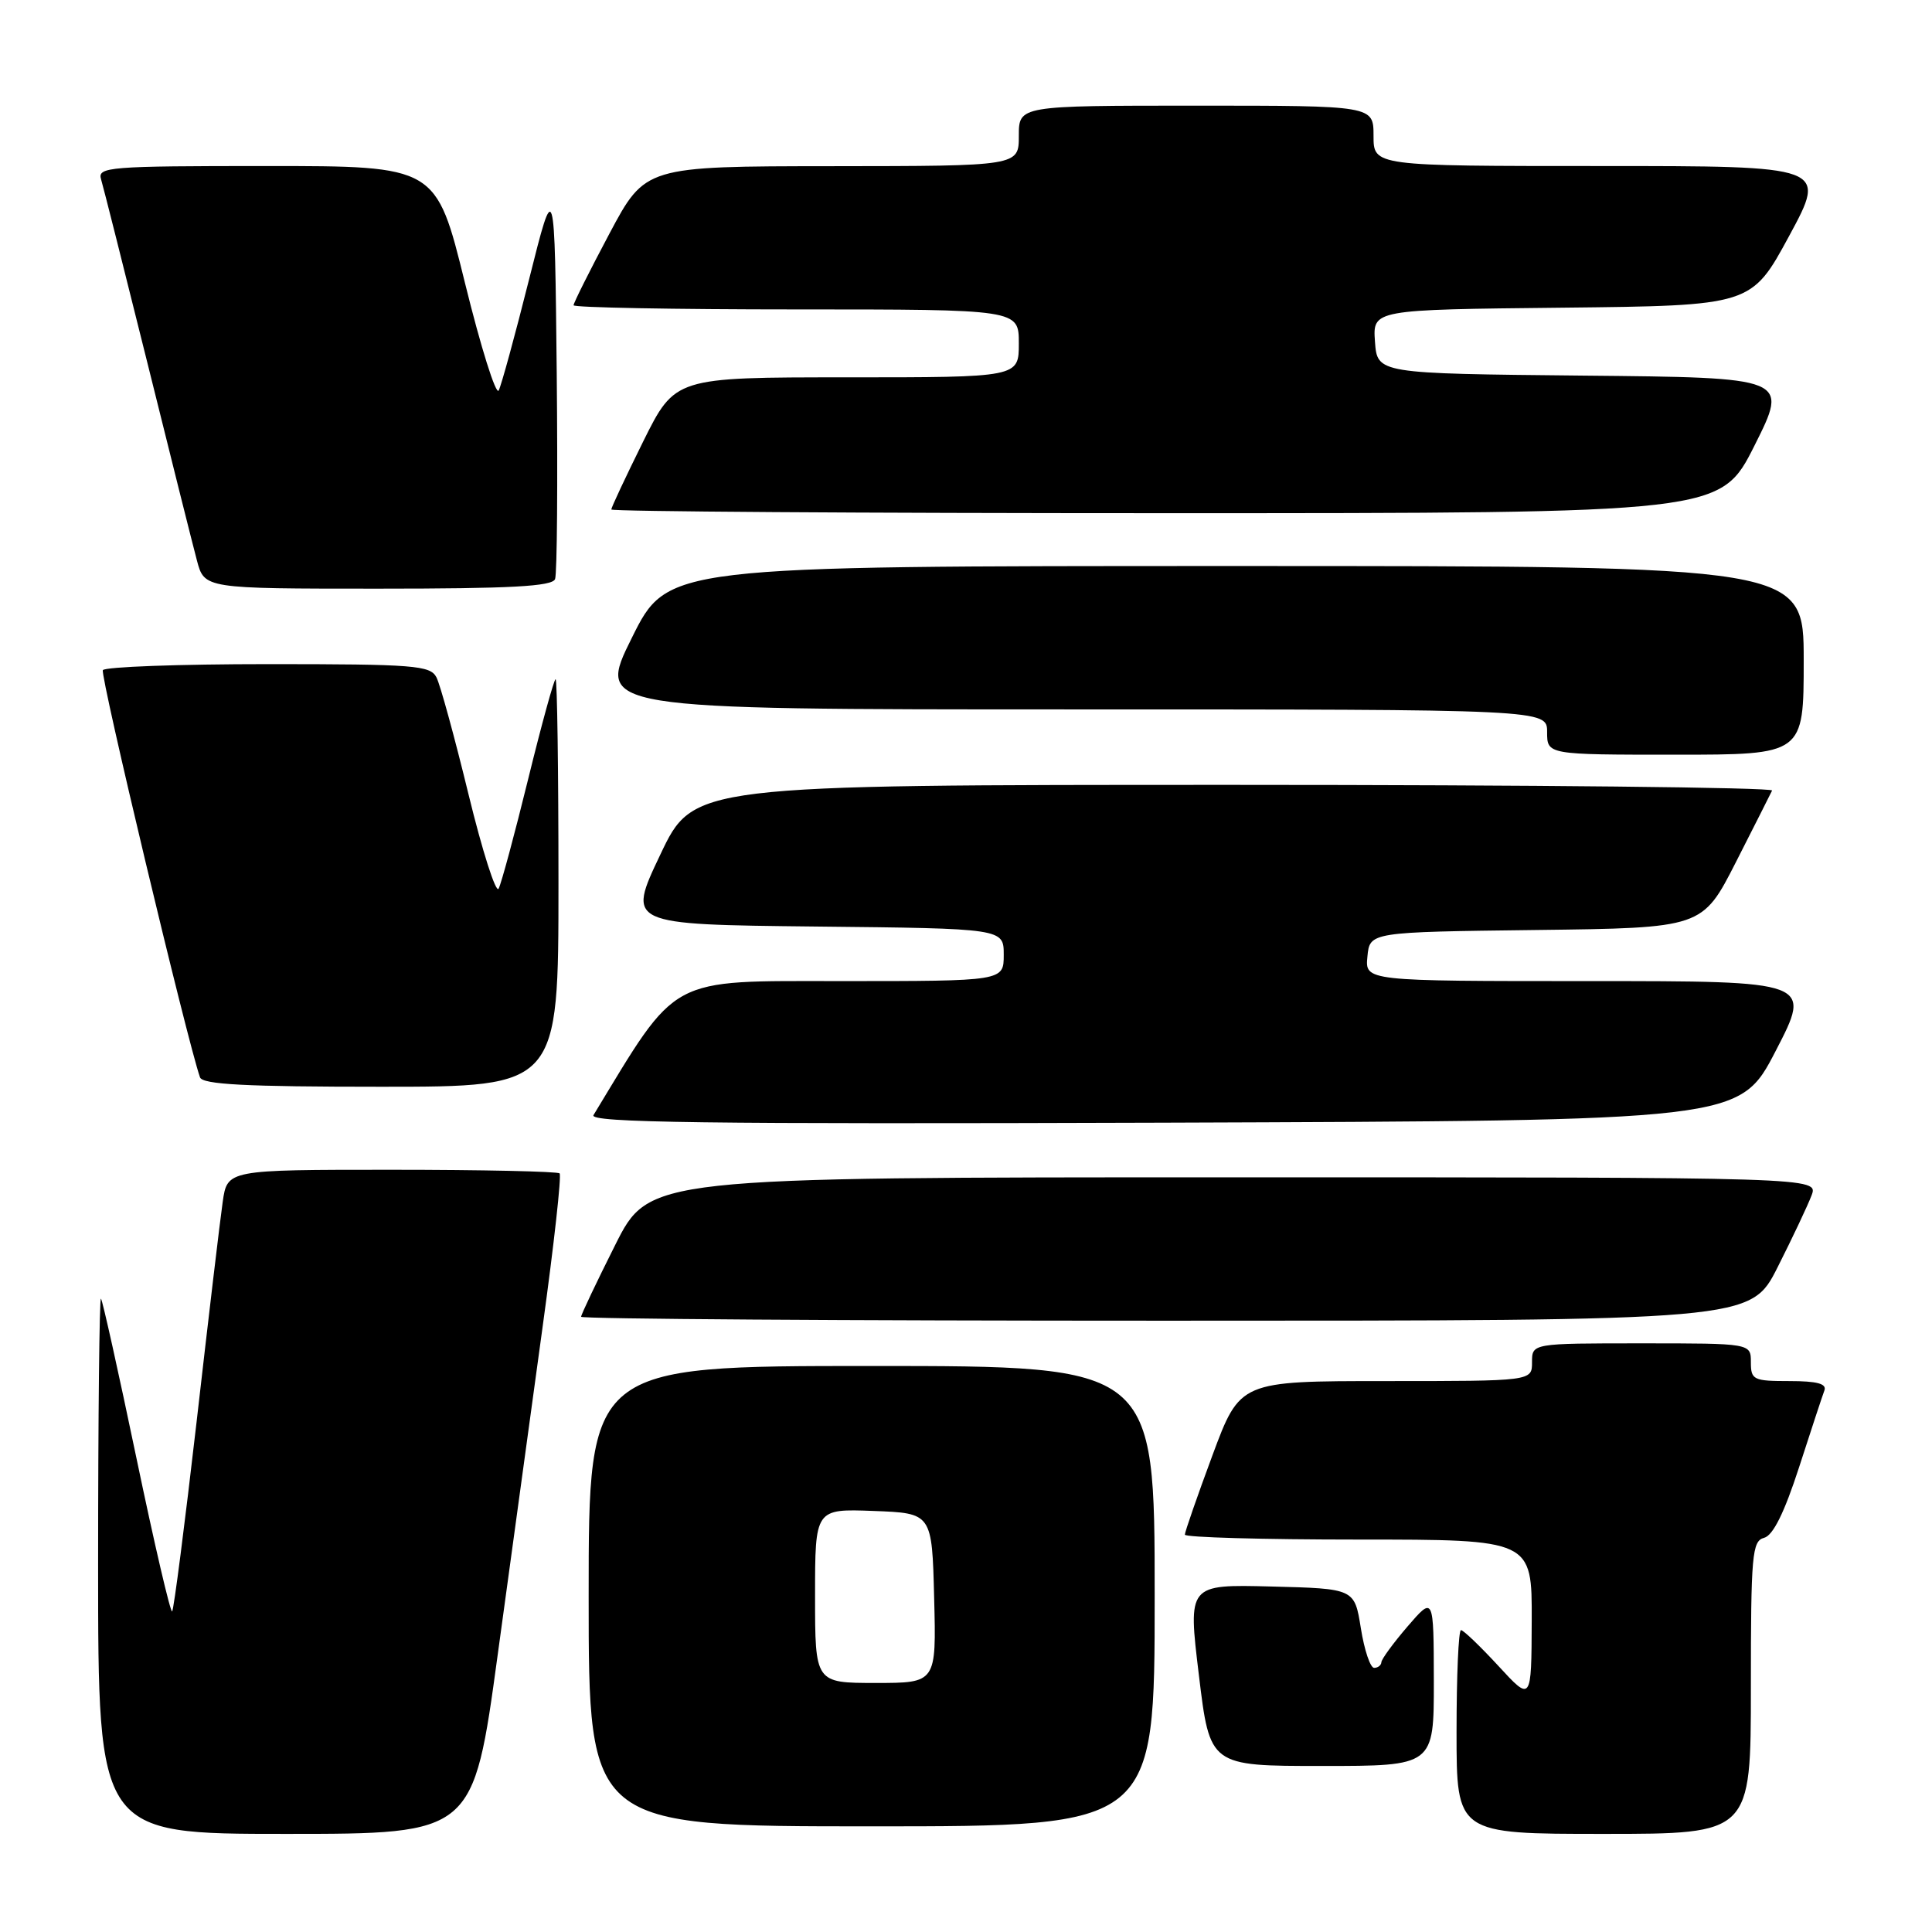 <?xml version="1.0" encoding="UTF-8" standalone="no"?>
<!DOCTYPE svg PUBLIC "-//W3C//DTD SVG 1.1//EN" "http://www.w3.org/Graphics/SVG/1.1/DTD/svg11.dtd" >
<svg xmlns="http://www.w3.org/2000/svg" xmlns:xlink="http://www.w3.org/1999/xlink" version="1.1" viewBox="0 0 256 256">
 <g >
 <path fill="currentColor"
d=" M 65.95 219.25 C 67.73 206.19 70.42 186.60 71.91 175.73 C 73.41 164.86 74.42 155.75 74.15 155.48 C 73.88 155.22 63.87 155.00 51.89 155.00 C 30.12 155.00 30.12 155.00 29.51 159.25 C 29.17 161.59 27.62 174.66 26.06 188.31 C 24.49 201.95 23.03 213.30 22.81 213.52 C 22.59 213.74 20.46 204.61 18.08 193.21 C 15.70 181.82 13.59 172.31 13.38 172.08 C 13.17 171.85 13.00 187.72 13.00 207.33 C 13.00 243.00 13.00 243.00 37.85 243.00 C 62.71 243.00 62.71 243.00 65.95 219.25 Z  M 232.00 223.62 C 232.00 206.00 232.16 204.19 233.75 203.77 C 234.94 203.46 236.43 200.45 238.39 194.41 C 239.97 189.51 241.48 184.94 241.74 184.25 C 242.08 183.35 240.78 183.00 237.11 183.00 C 232.33 183.00 232.00 182.84 232.00 180.50 C 232.00 178.00 232.00 178.00 217.50 178.00 C 203.00 178.00 203.00 178.00 203.00 180.50 C 203.00 183.00 203.00 183.00 183.65 183.00 C 164.31 183.00 164.31 183.00 160.65 192.85 C 158.64 198.27 157.00 202.99 157.00 203.35 C 157.00 203.71 167.35 204.00 180.00 204.00 C 203.00 204.00 203.00 204.00 202.96 214.75 C 202.92 225.50 202.92 225.50 198.55 220.75 C 196.14 218.14 193.91 216.00 193.59 216.00 C 193.26 216.00 193.00 222.07 193.00 229.50 C 193.00 243.00 193.00 243.00 212.50 243.00 C 232.00 243.00 232.00 243.00 232.00 223.62 Z  M 153.00 211.50 C 153.00 181.00 153.00 181.00 115.50 181.00 C 78.00 181.00 78.00 181.00 78.00 211.50 C 78.00 242.00 78.00 242.00 115.50 242.00 C 153.00 242.00 153.00 242.00 153.00 211.50 Z  M 189.99 222.75 C 189.97 211.50 189.97 211.50 186.52 215.50 C 184.63 217.70 183.06 219.84 183.04 220.25 C 183.02 220.66 182.58 221.00 182.08 221.00 C 181.57 221.00 180.78 218.64 180.32 215.75 C 179.48 210.50 179.48 210.50 168.44 210.22 C 157.40 209.94 157.40 209.94 158.86 221.97 C 160.31 234.00 160.31 234.00 175.16 234.00 C 190.00 234.00 190.00 234.00 189.99 222.75 Z  M 235.55 167.90 C 237.52 164.00 239.54 159.72 240.04 158.40 C 240.95 156.00 240.95 156.00 163.49 156.00 C 86.02 156.00 86.02 156.00 81.51 164.98 C 79.03 169.92 77.00 174.19 77.00 174.48 C 77.00 174.77 111.87 175.00 154.49 175.00 C 231.97 175.00 231.97 175.00 235.55 167.90 Z  M 235.29 139.25 C 240.08 130.00 240.08 130.00 210.48 130.00 C 180.87 130.00 180.87 130.00 181.19 126.75 C 181.50 123.50 181.50 123.50 203.54 123.23 C 225.57 122.96 225.57 122.96 230.02 114.23 C 232.46 109.43 234.62 105.16 234.81 104.75 C 235.01 104.34 202.93 104.00 163.52 104.00 C 91.88 104.00 91.88 104.00 87.49 113.25 C 83.09 122.50 83.09 122.50 108.04 122.77 C 133.00 123.03 133.00 123.03 133.00 126.52 C 133.00 130.00 133.00 130.00 111.51 130.00 C 88.32 130.00 89.93 129.13 78.64 147.76 C 78.03 148.76 93.14 148.96 154.19 148.76 C 230.50 148.50 230.50 148.50 235.29 139.25 Z  M 74.00 117.00 C 74.00 102.15 73.83 90.00 73.62 90.00 C 73.41 90.00 71.77 95.96 69.98 103.25 C 68.19 110.54 66.43 117.06 66.07 117.75 C 65.72 118.43 63.92 112.81 62.08 105.25 C 60.24 97.69 58.33 90.71 57.83 89.75 C 57.02 88.17 54.90 88.00 35.52 88.00 C 23.75 88.00 13.90 88.36 13.63 88.80 C 13.23 89.43 24.80 137.88 26.50 142.75 C 26.83 143.70 32.54 144.00 50.47 144.00 C 74.00 144.00 74.00 144.00 74.00 117.00 Z  M 239.00 87.50 C 239.00 75.00 239.00 75.00 163.73 75.00 C 88.45 75.00 88.45 75.00 83.73 84.50 C 79.01 94.00 79.01 94.00 142.01 94.00 C 205.00 94.00 205.00 94.00 205.00 97.00 C 205.00 100.00 205.00 100.00 222.00 100.00 C 239.00 100.00 239.00 100.00 239.00 87.50 Z  M 73.55 76.73 C 73.82 76.04 73.91 63.77 73.77 49.48 C 73.50 23.50 73.50 23.50 70.11 37.00 C 68.25 44.42 66.43 51.06 66.08 51.74 C 65.72 52.42 63.71 46.01 61.61 37.49 C 57.79 22.00 57.79 22.00 35.33 22.00 C 14.40 22.00 12.90 22.12 13.39 23.75 C 13.68 24.71 16.43 35.62 19.51 48.00 C 22.58 60.38 25.54 72.19 26.09 74.25 C 27.08 78.00 27.08 78.00 50.07 78.00 C 67.70 78.00 73.18 77.70 73.55 76.73 Z  M 232.49 59.02 C 237.00 50.03 237.00 50.03 209.75 49.77 C 182.50 49.50 182.50 49.50 182.19 45.27 C 181.89 41.03 181.89 41.03 206.98 40.77 C 232.07 40.50 232.07 40.50 237.08 31.25 C 242.08 22.00 242.08 22.00 212.04 22.00 C 182.00 22.00 182.00 22.00 182.00 18.00 C 182.00 14.00 182.00 14.00 158.50 14.00 C 135.00 14.00 135.00 14.00 135.00 18.00 C 135.00 22.00 135.00 22.00 110.25 22.02 C 85.50 22.04 85.50 22.04 80.75 30.96 C 78.14 35.87 76.00 40.14 76.00 40.45 C 76.00 40.75 89.28 41.00 105.50 41.00 C 135.00 41.00 135.00 41.00 135.00 45.50 C 135.00 50.00 135.00 50.00 112.22 50.00 C 89.45 50.00 89.45 50.00 85.22 58.51 C 82.90 63.20 81.00 67.25 81.00 67.51 C 81.00 67.78 114.07 68.00 154.49 68.00 C 227.98 68.00 227.98 68.00 232.49 59.02 Z  M 108.00 211.46 C 108.00 199.92 108.00 199.92 115.75 200.21 C 123.50 200.50 123.50 200.50 123.78 211.75 C 124.07 223.00 124.07 223.00 116.03 223.00 C 108.00 223.00 108.00 223.00 108.00 211.46 Z "/>
</g>
</svg>
